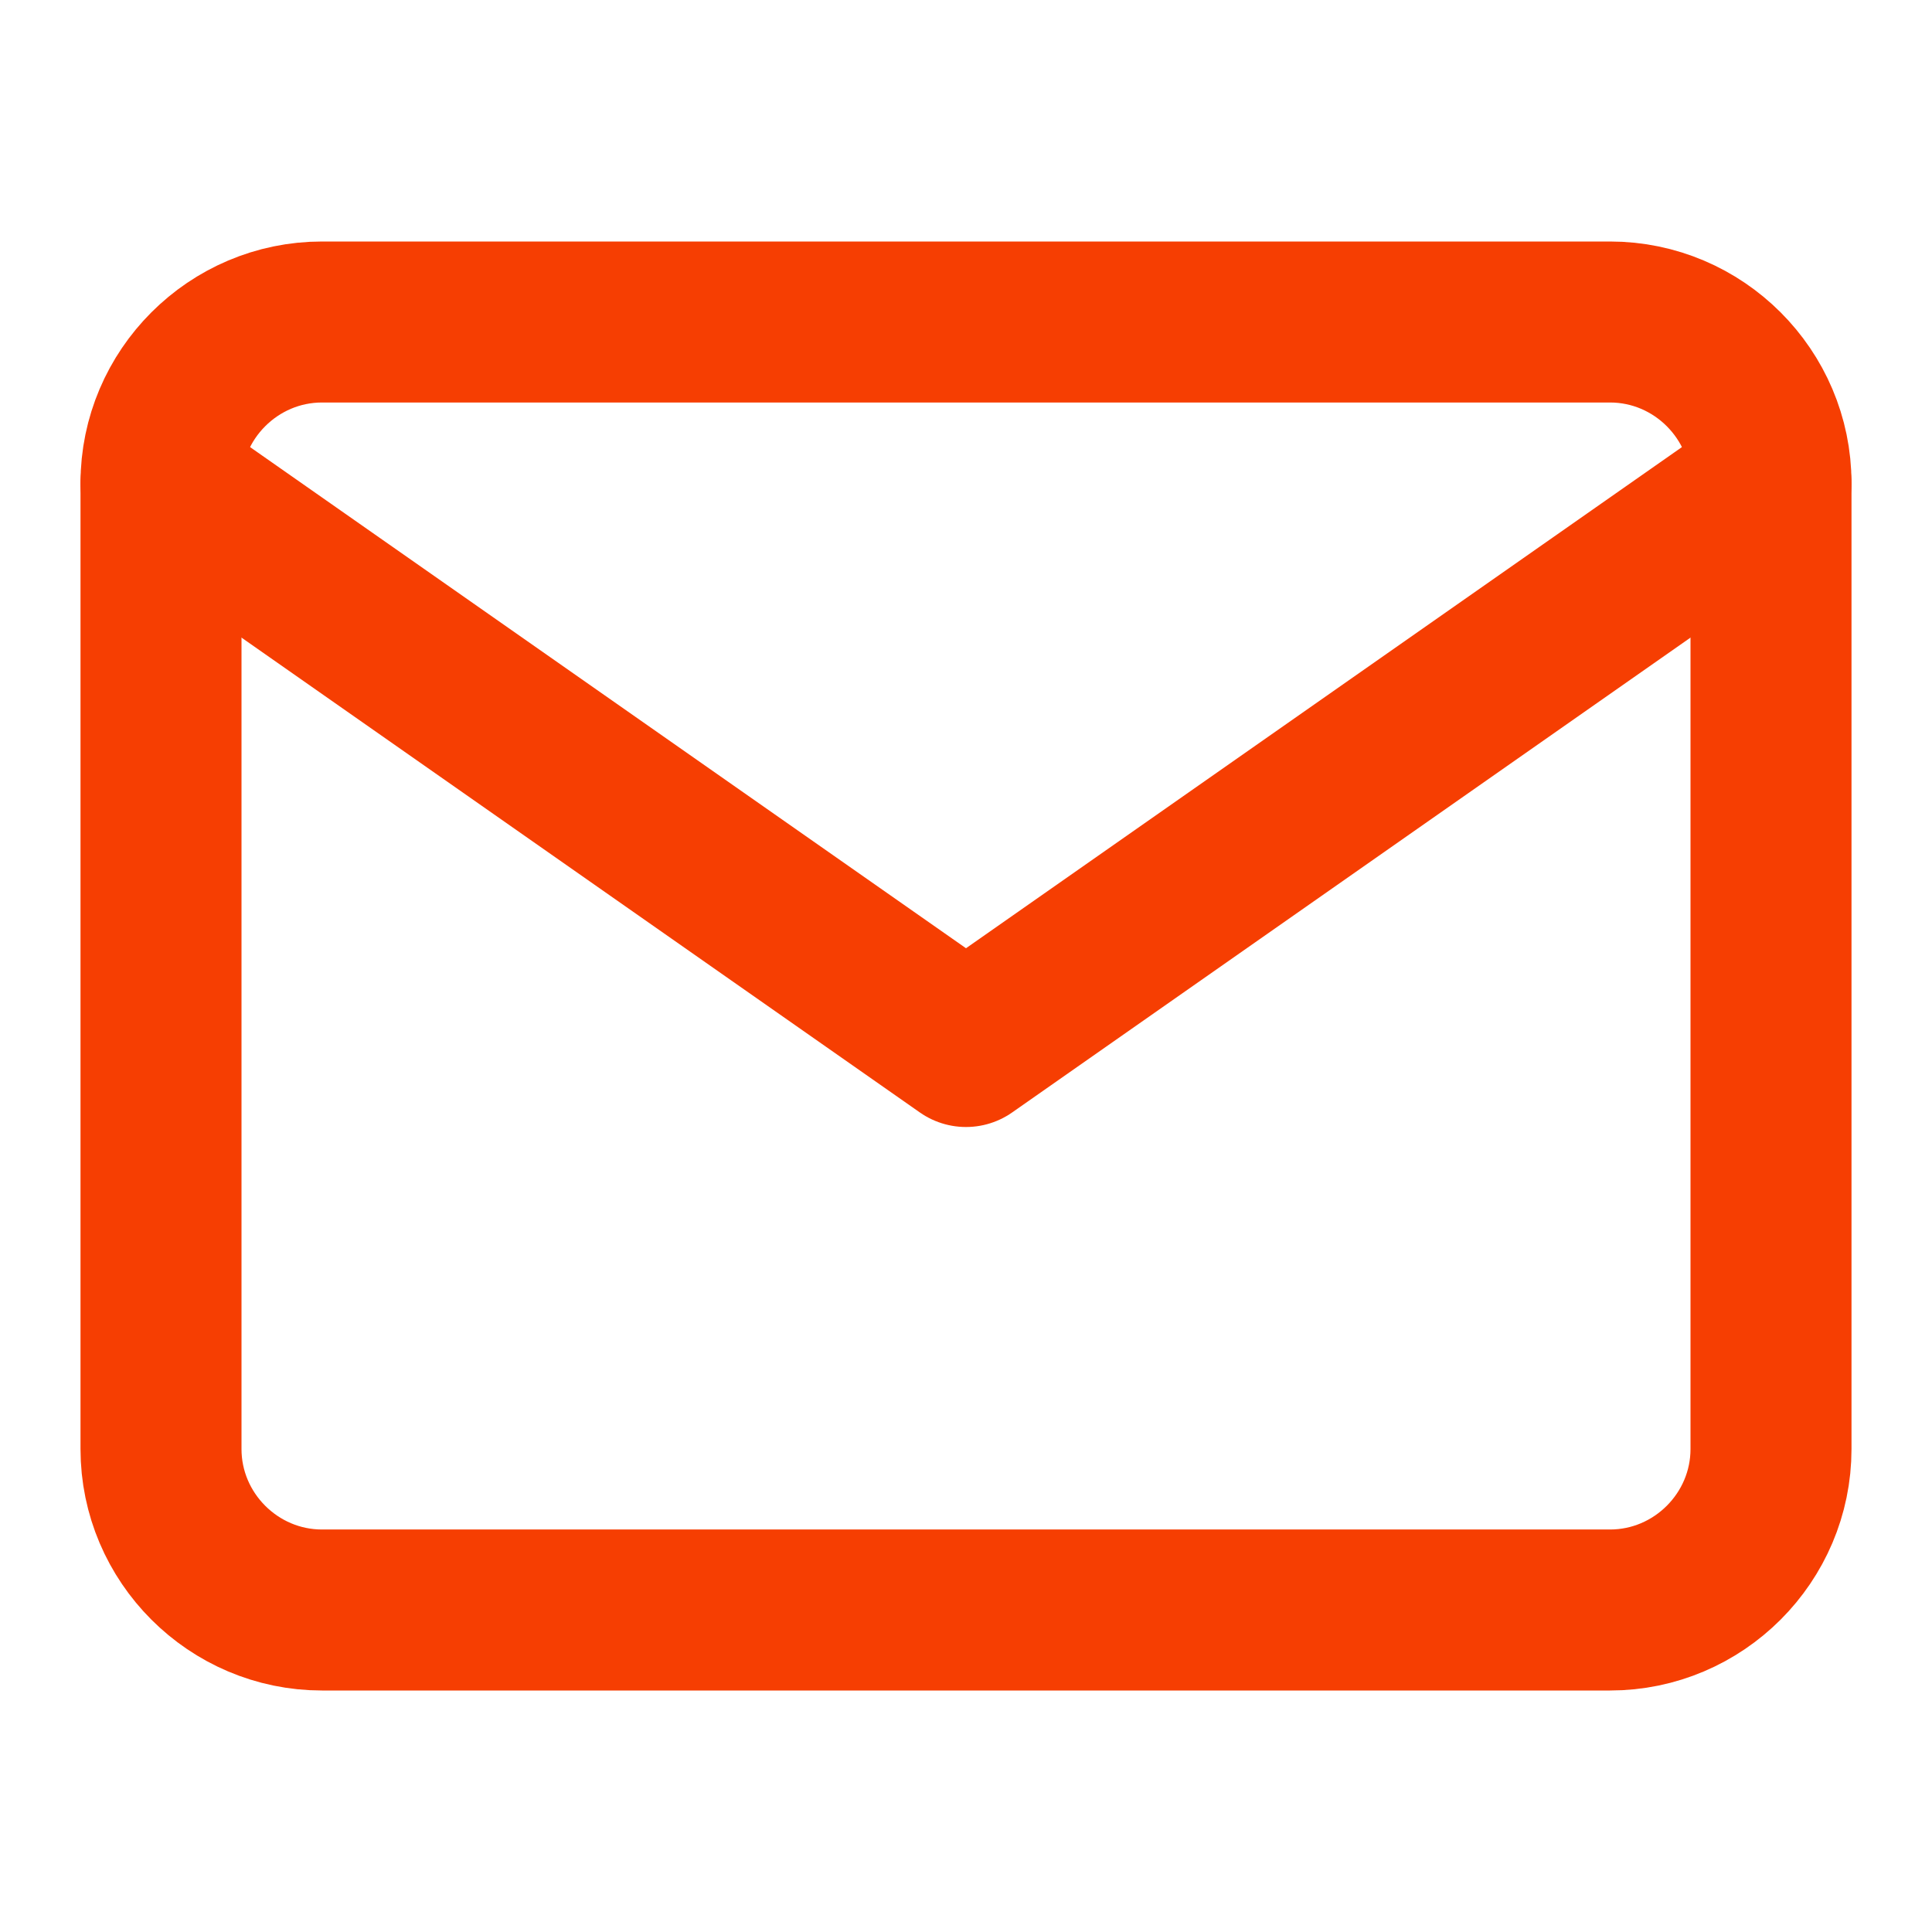 <svg width="24" height="24" viewBox="0 0 24 24" fill="none" xmlns="http://www.w3.org/2000/svg">
<path d="M4 4H20C21.1 4 22 4.9 22 6V18C22 19.1 21.1 20 20 20H4C2.9 20 2 19.1 2 18V6C2 4.9 2.9 4 4 4Z" stroke="#F63E02" stroke-width="2" stroke-linecap="round" stroke-linejoin="round"/>
<path d="M22 6L12 13L2 6" stroke="#F63E02" stroke-width="2" stroke-linecap="round" stroke-linejoin="round"/>
</svg>
